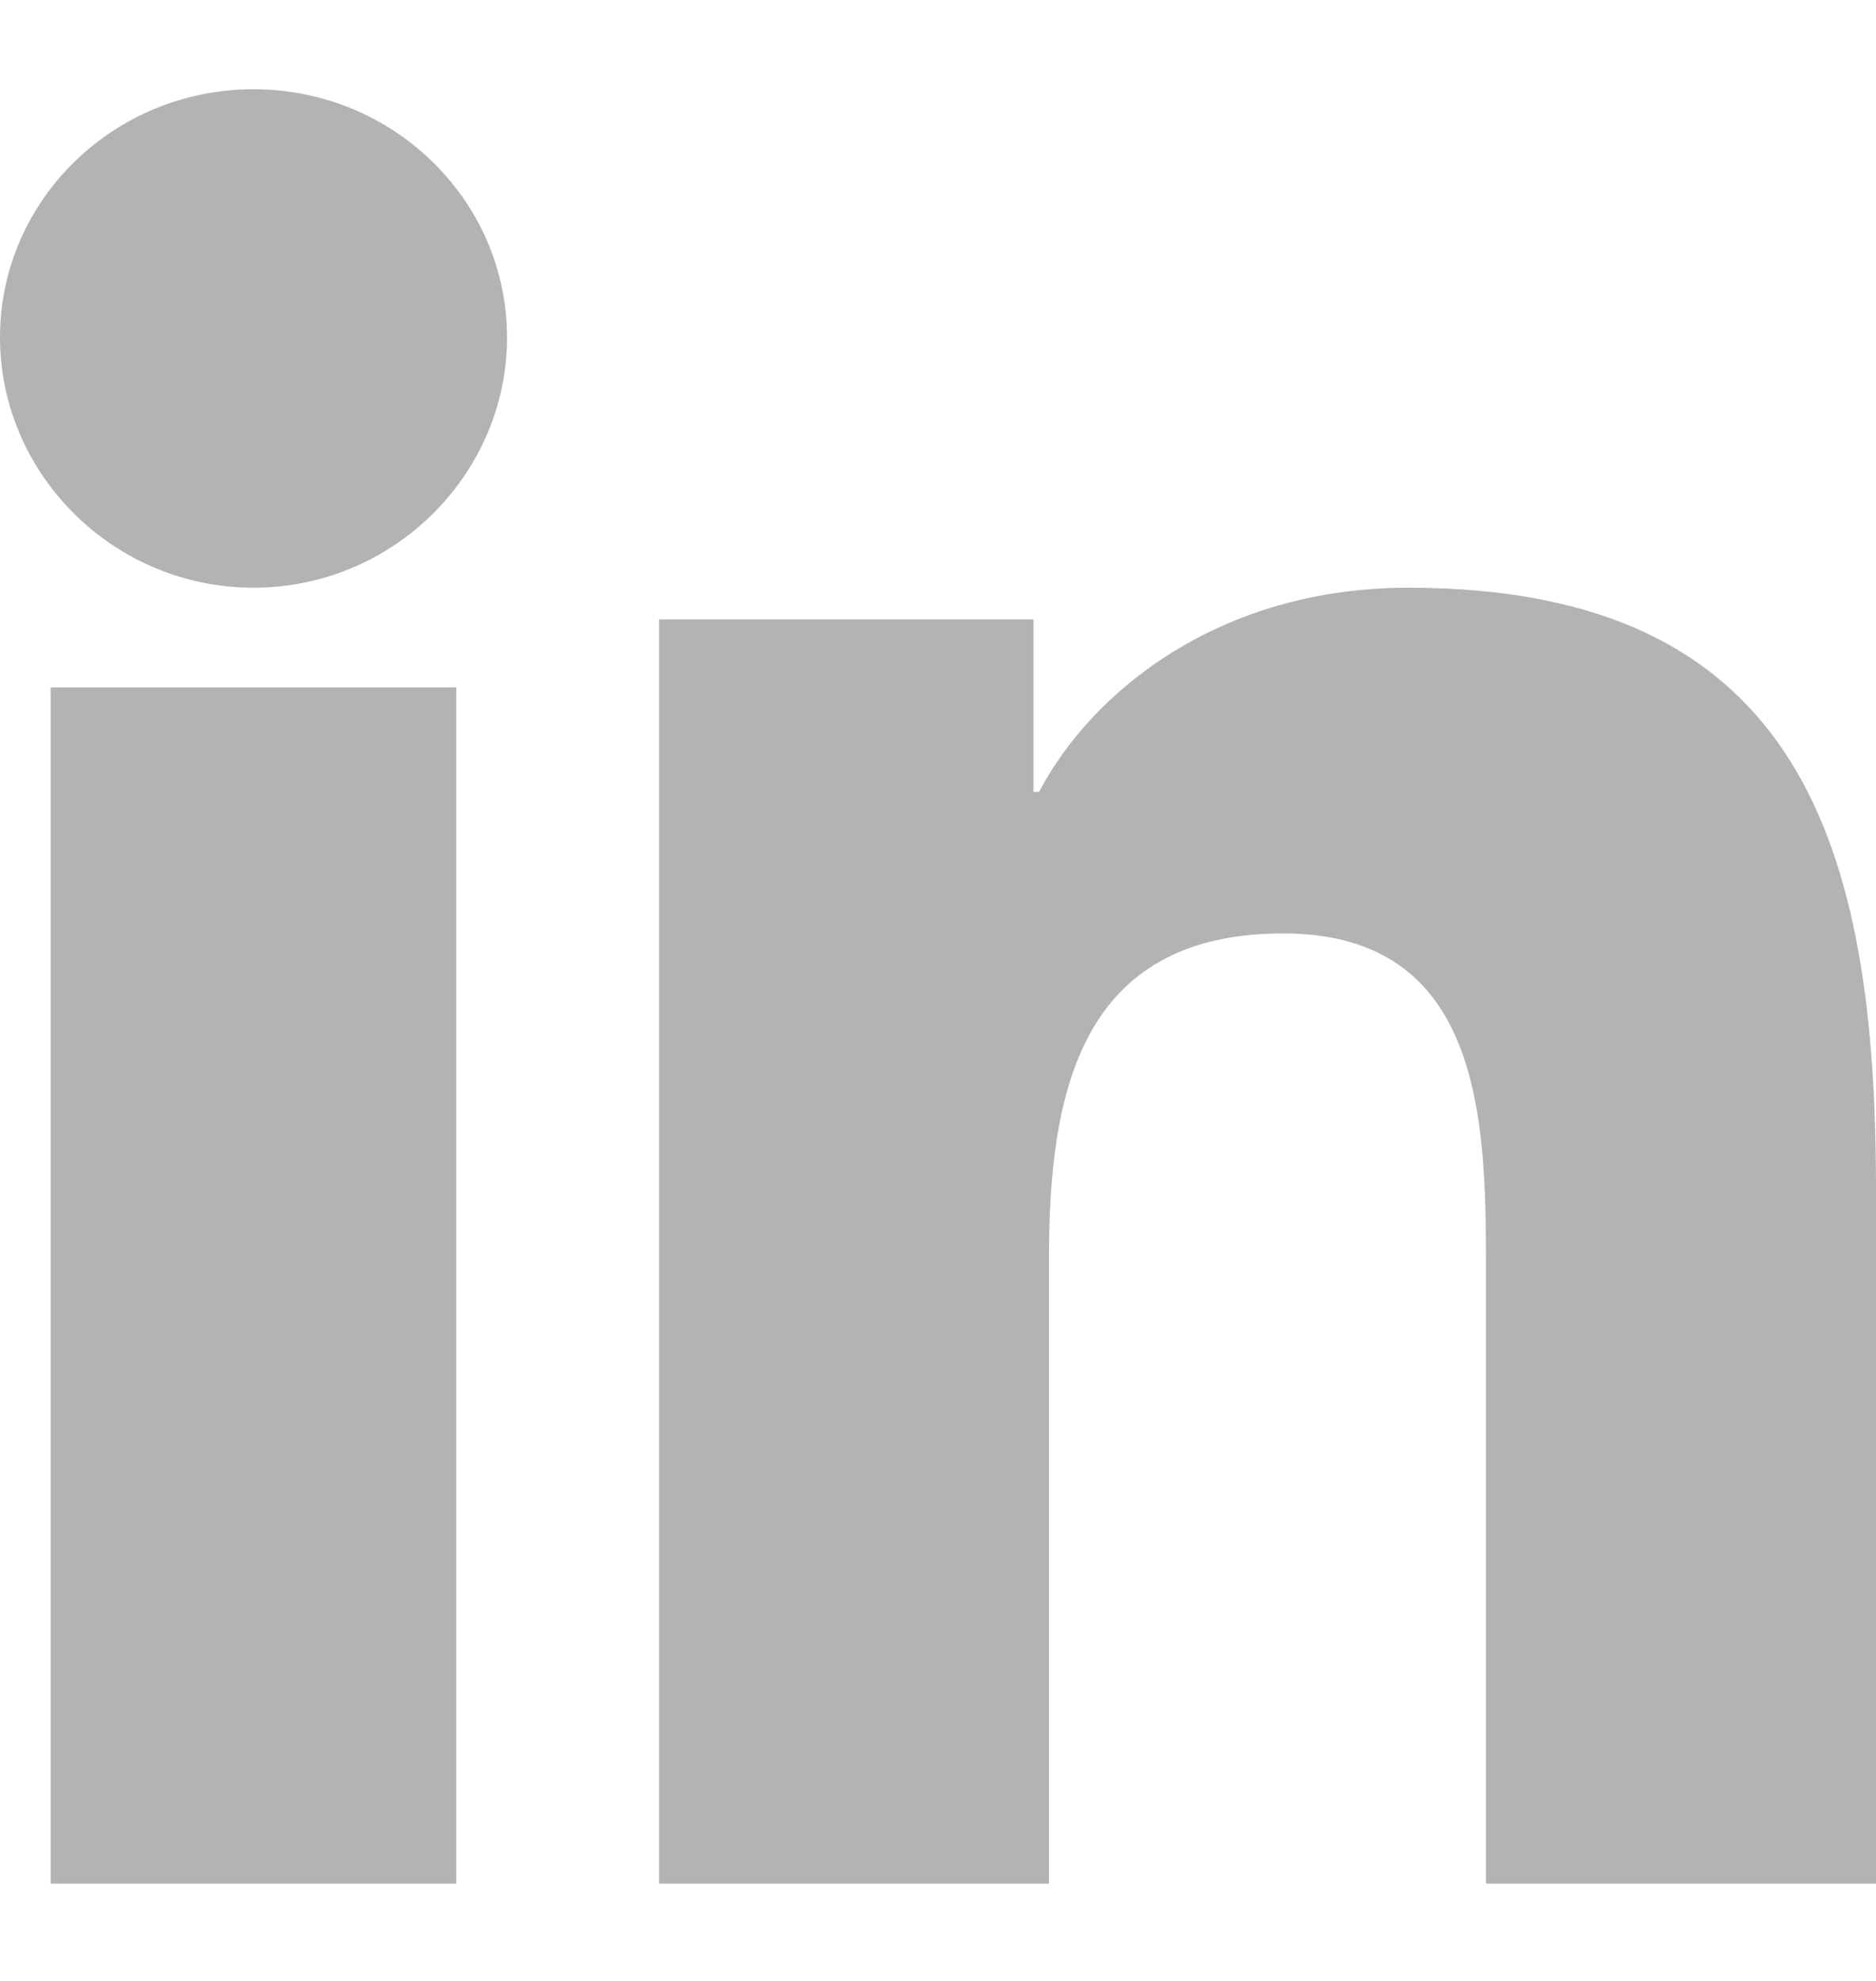 <svg xmlns="http://www.w3.org/2000/svg" width="18" height="19" fill="none" viewBox="0 0 18 19"><path fill="#000" fill-rule="evenodd" d="M2.432 0.856C1.09 0.856 0 1.922 0 3.236C0 4.549 1.09 5.637 2.432 5.637C3.775 5.637 4.865 4.549 4.865 3.236C4.864 1.922 3.774 0.856 2.432 0.856ZM17.995 18.067V18.067H18V11.406C18 8.147 17.302 5.637 13.513 5.637C11.691 5.637 10.469 6.642 9.97 7.595H9.917V5.941H6.324V18.067H10.065V12.063C10.065 10.482 10.364 8.953 12.311 8.953C14.229 8.953 14.258 10.757 14.258 12.164V18.067H17.995ZM4.378 6.593H0.486V18.067H4.378V6.593Z" clip-rule="evenodd" opacity=".3"/></svg>